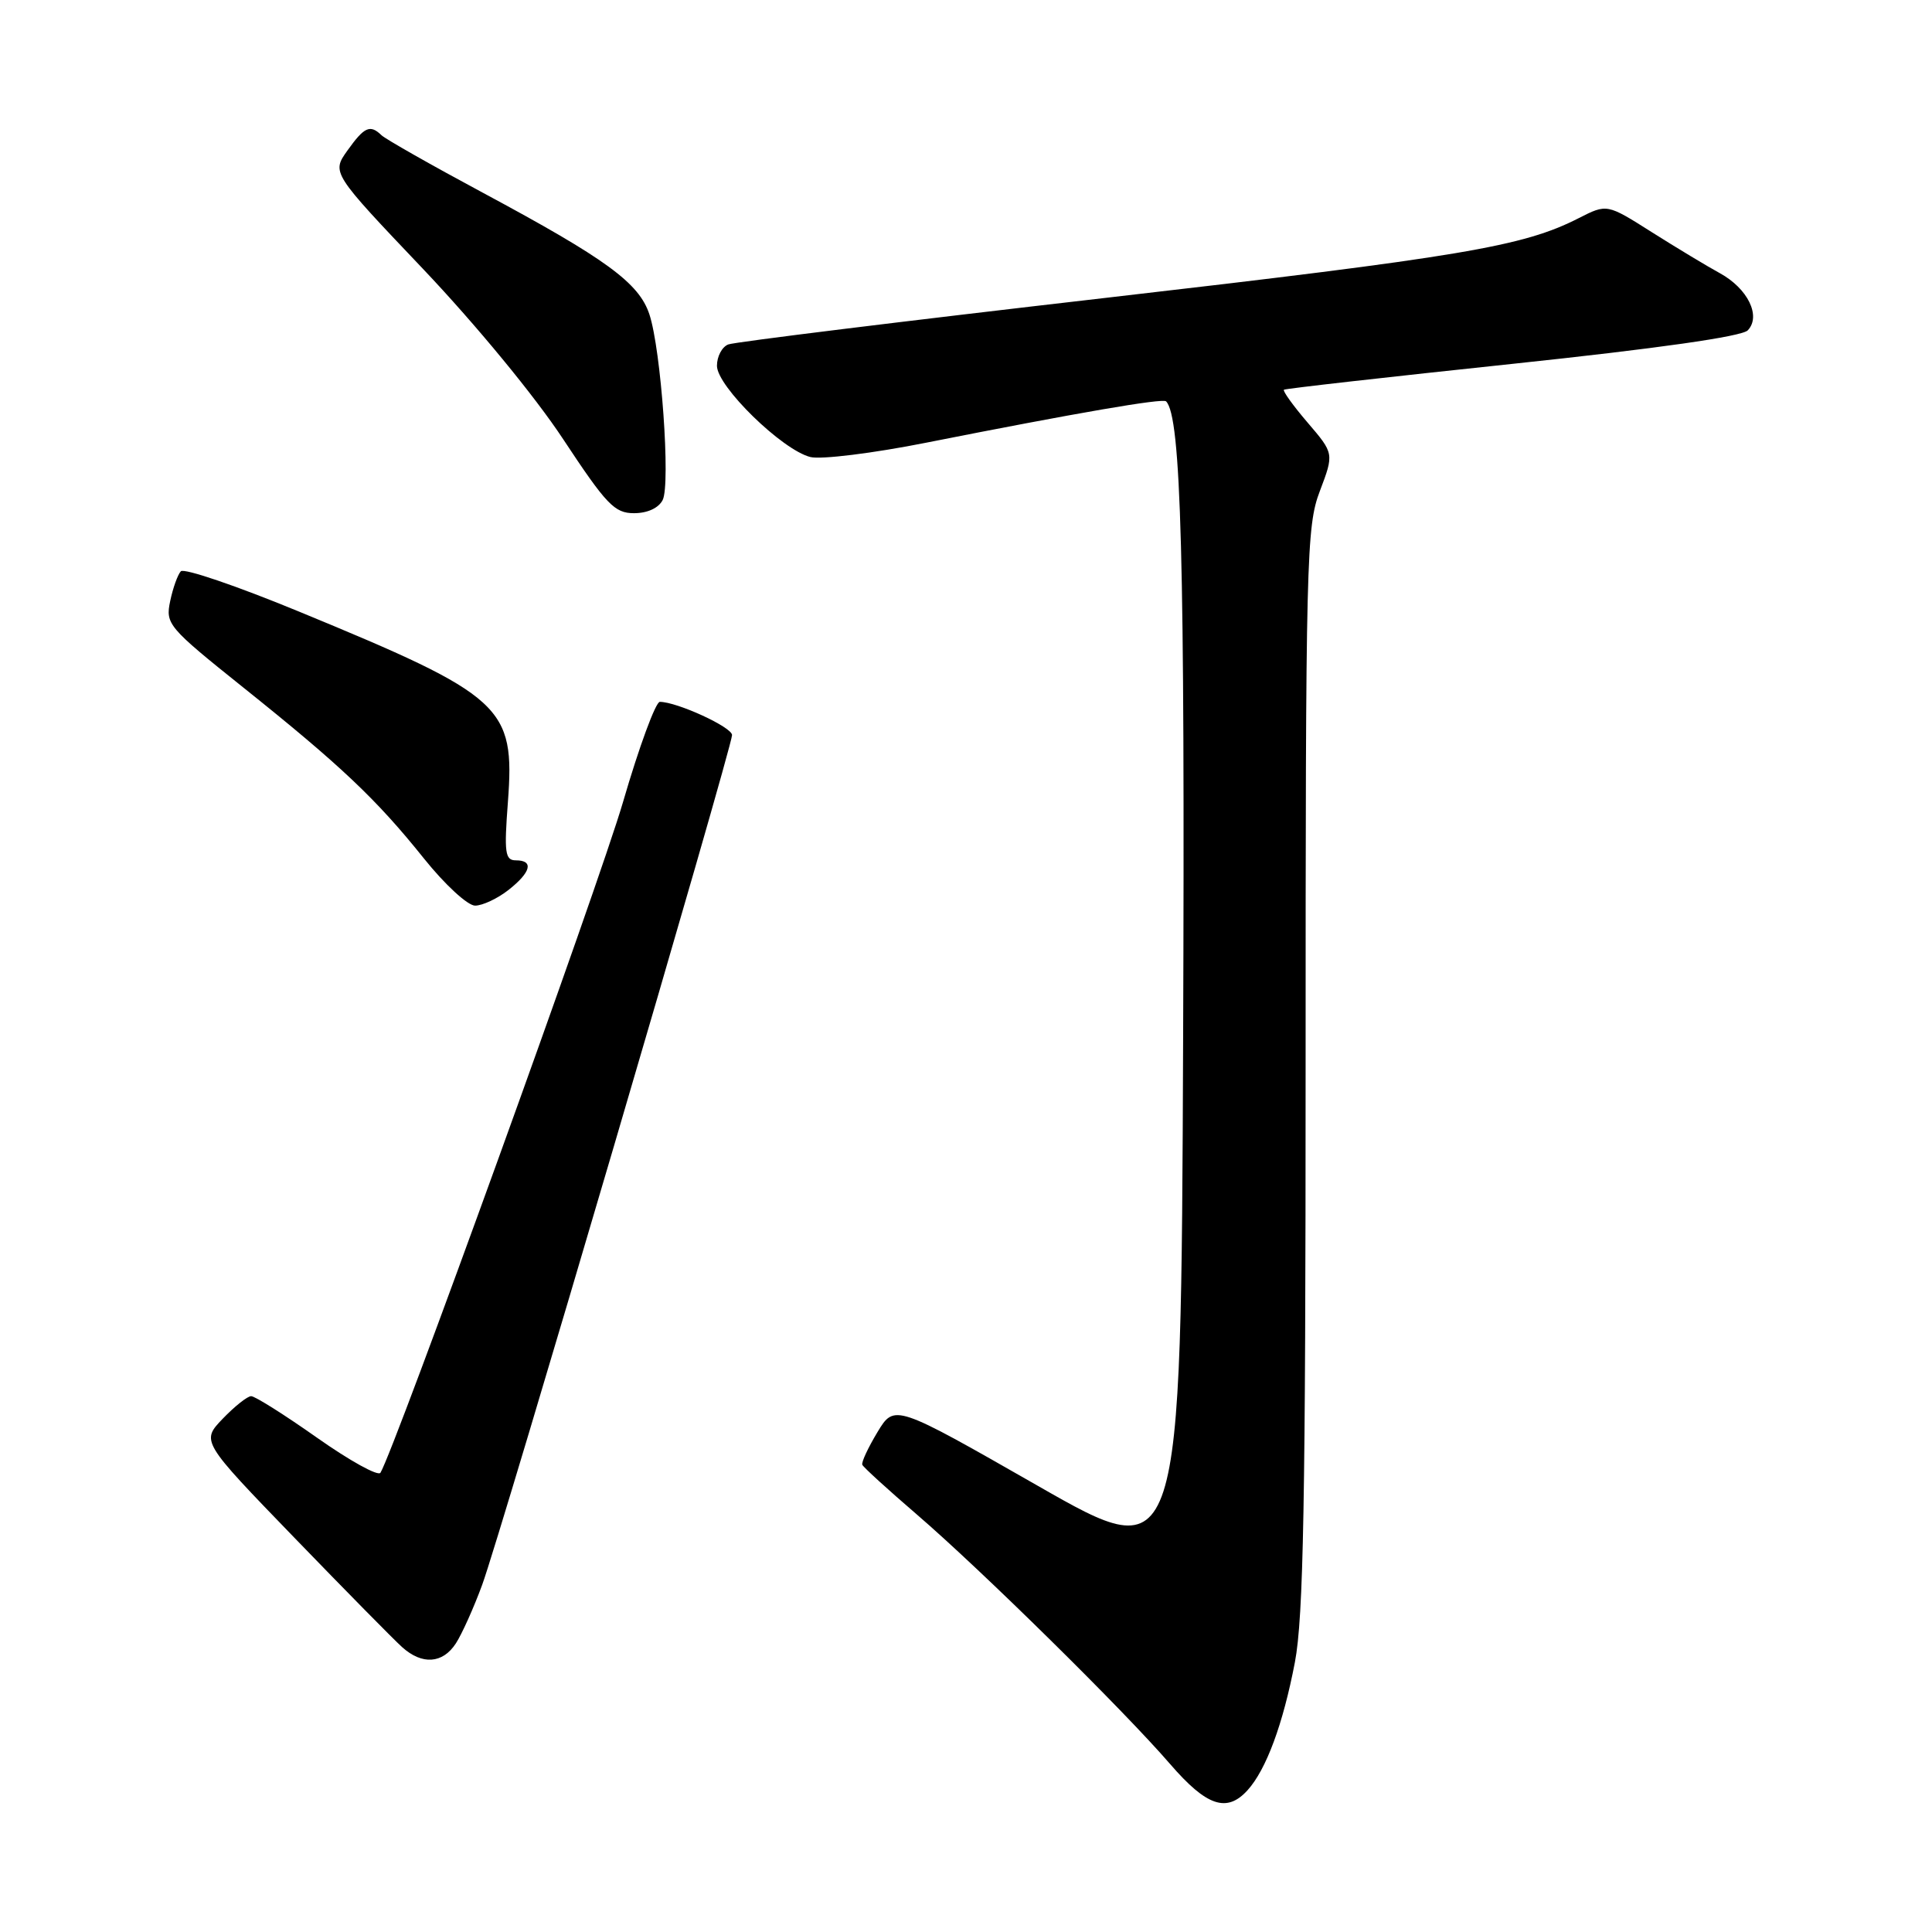 <?xml version="1.0" encoding="UTF-8" standalone="no"?>
<!DOCTYPE svg PUBLIC "-//W3C//DTD SVG 1.1//EN" "http://www.w3.org/Graphics/SVG/1.1/DTD/svg11.dtd" >
<svg xmlns="http://www.w3.org/2000/svg" xmlns:xlink="http://www.w3.org/1999/xlink" version="1.1" viewBox="0 0 256 256">
 <g >
 <path fill="currentColor"
d=" M 165.31 237.21 C 167.78 234.48 170.01 228.46 171.58 220.26 C 172.72 214.26 173.00 199.01 173.00 141.42 C 173.00 73.88 173.10 69.75 174.89 65.06 C 176.77 60.09 176.77 60.09 173.27 56.00 C 171.34 53.75 169.93 51.78 170.13 51.64 C 170.33 51.49 183.97 49.95 200.44 48.21 C 219.63 46.18 230.82 44.59 231.59 43.77 C 233.38 41.89 231.60 38.24 227.91 36.21 C 226.19 35.27 222.11 32.81 218.85 30.75 C 212.93 27.00 212.93 27.00 209.18 28.91 C 201.81 32.67 193.83 34.01 146.25 39.50 C 119.71 42.56 97.32 45.32 96.50 45.64 C 95.67 45.96 95.00 47.23 95.00 48.47 C 95.00 51.19 103.63 59.62 107.38 60.56 C 108.79 60.91 115.68 60.06 122.72 58.66 C 142.71 54.70 154.07 52.74 154.51 53.18 C 156.51 55.18 157.02 74.11 156.77 137.61 C 156.50 207.73 156.50 207.73 137.52 196.88 C 118.53 186.03 118.53 186.03 116.27 189.76 C 115.03 191.82 114.12 193.76 114.26 194.09 C 114.39 194.41 117.65 197.38 121.50 200.69 C 130.05 208.05 148.88 226.60 155.05 233.75 C 159.88 239.34 162.56 240.25 165.31 237.21 Z  M 60.41 217.75 C 61.21 216.51 62.78 213.03 63.89 210.00 C 66.29 203.51 97.00 99.04 97.00 97.40 C 97.00 96.35 89.70 93.00 87.43 93.00 C 86.88 93.00 84.68 98.96 82.56 106.25 C 79.38 117.17 52.25 192.17 50.41 195.15 C 50.10 195.64 46.33 193.55 42.03 190.52 C 37.72 187.48 33.79 185.00 33.28 185.00 C 32.78 185.00 31.09 186.35 29.51 187.99 C 26.65 190.98 26.65 190.98 38.99 203.74 C 45.78 210.76 52.21 217.29 53.28 218.25 C 55.93 220.64 58.66 220.45 60.41 217.75 Z  M 67.37 117.93 C 70.37 115.57 70.76 114.00 68.36 114.00 C 66.92 114.00 66.79 113.01 67.30 106.27 C 68.25 93.60 66.75 92.22 39.60 81.03 C 31.41 77.65 24.37 75.25 23.96 75.70 C 23.55 76.14 22.91 77.92 22.55 79.65 C 21.91 82.69 22.26 83.11 32.19 91.06 C 45.18 101.45 49.89 105.91 56.17 113.75 C 58.93 117.20 61.97 120.00 62.95 120.00 C 63.93 120.00 65.92 119.07 67.37 117.93 Z  M 87.81 66.25 C 88.87 64.13 87.60 46.34 86.05 41.66 C 84.68 37.49 80.34 34.32 64.00 25.55 C 57.12 21.86 51.07 18.42 50.55 17.92 C 49.04 16.46 48.28 16.80 46.04 19.94 C 43.94 22.89 43.94 22.89 56.05 35.63 C 63.05 43.01 70.88 52.51 74.62 58.19 C 80.36 66.88 81.43 68.00 84.01 68.00 C 85.79 68.00 87.27 67.32 87.81 66.25 Z "/>
</g>
</svg>
